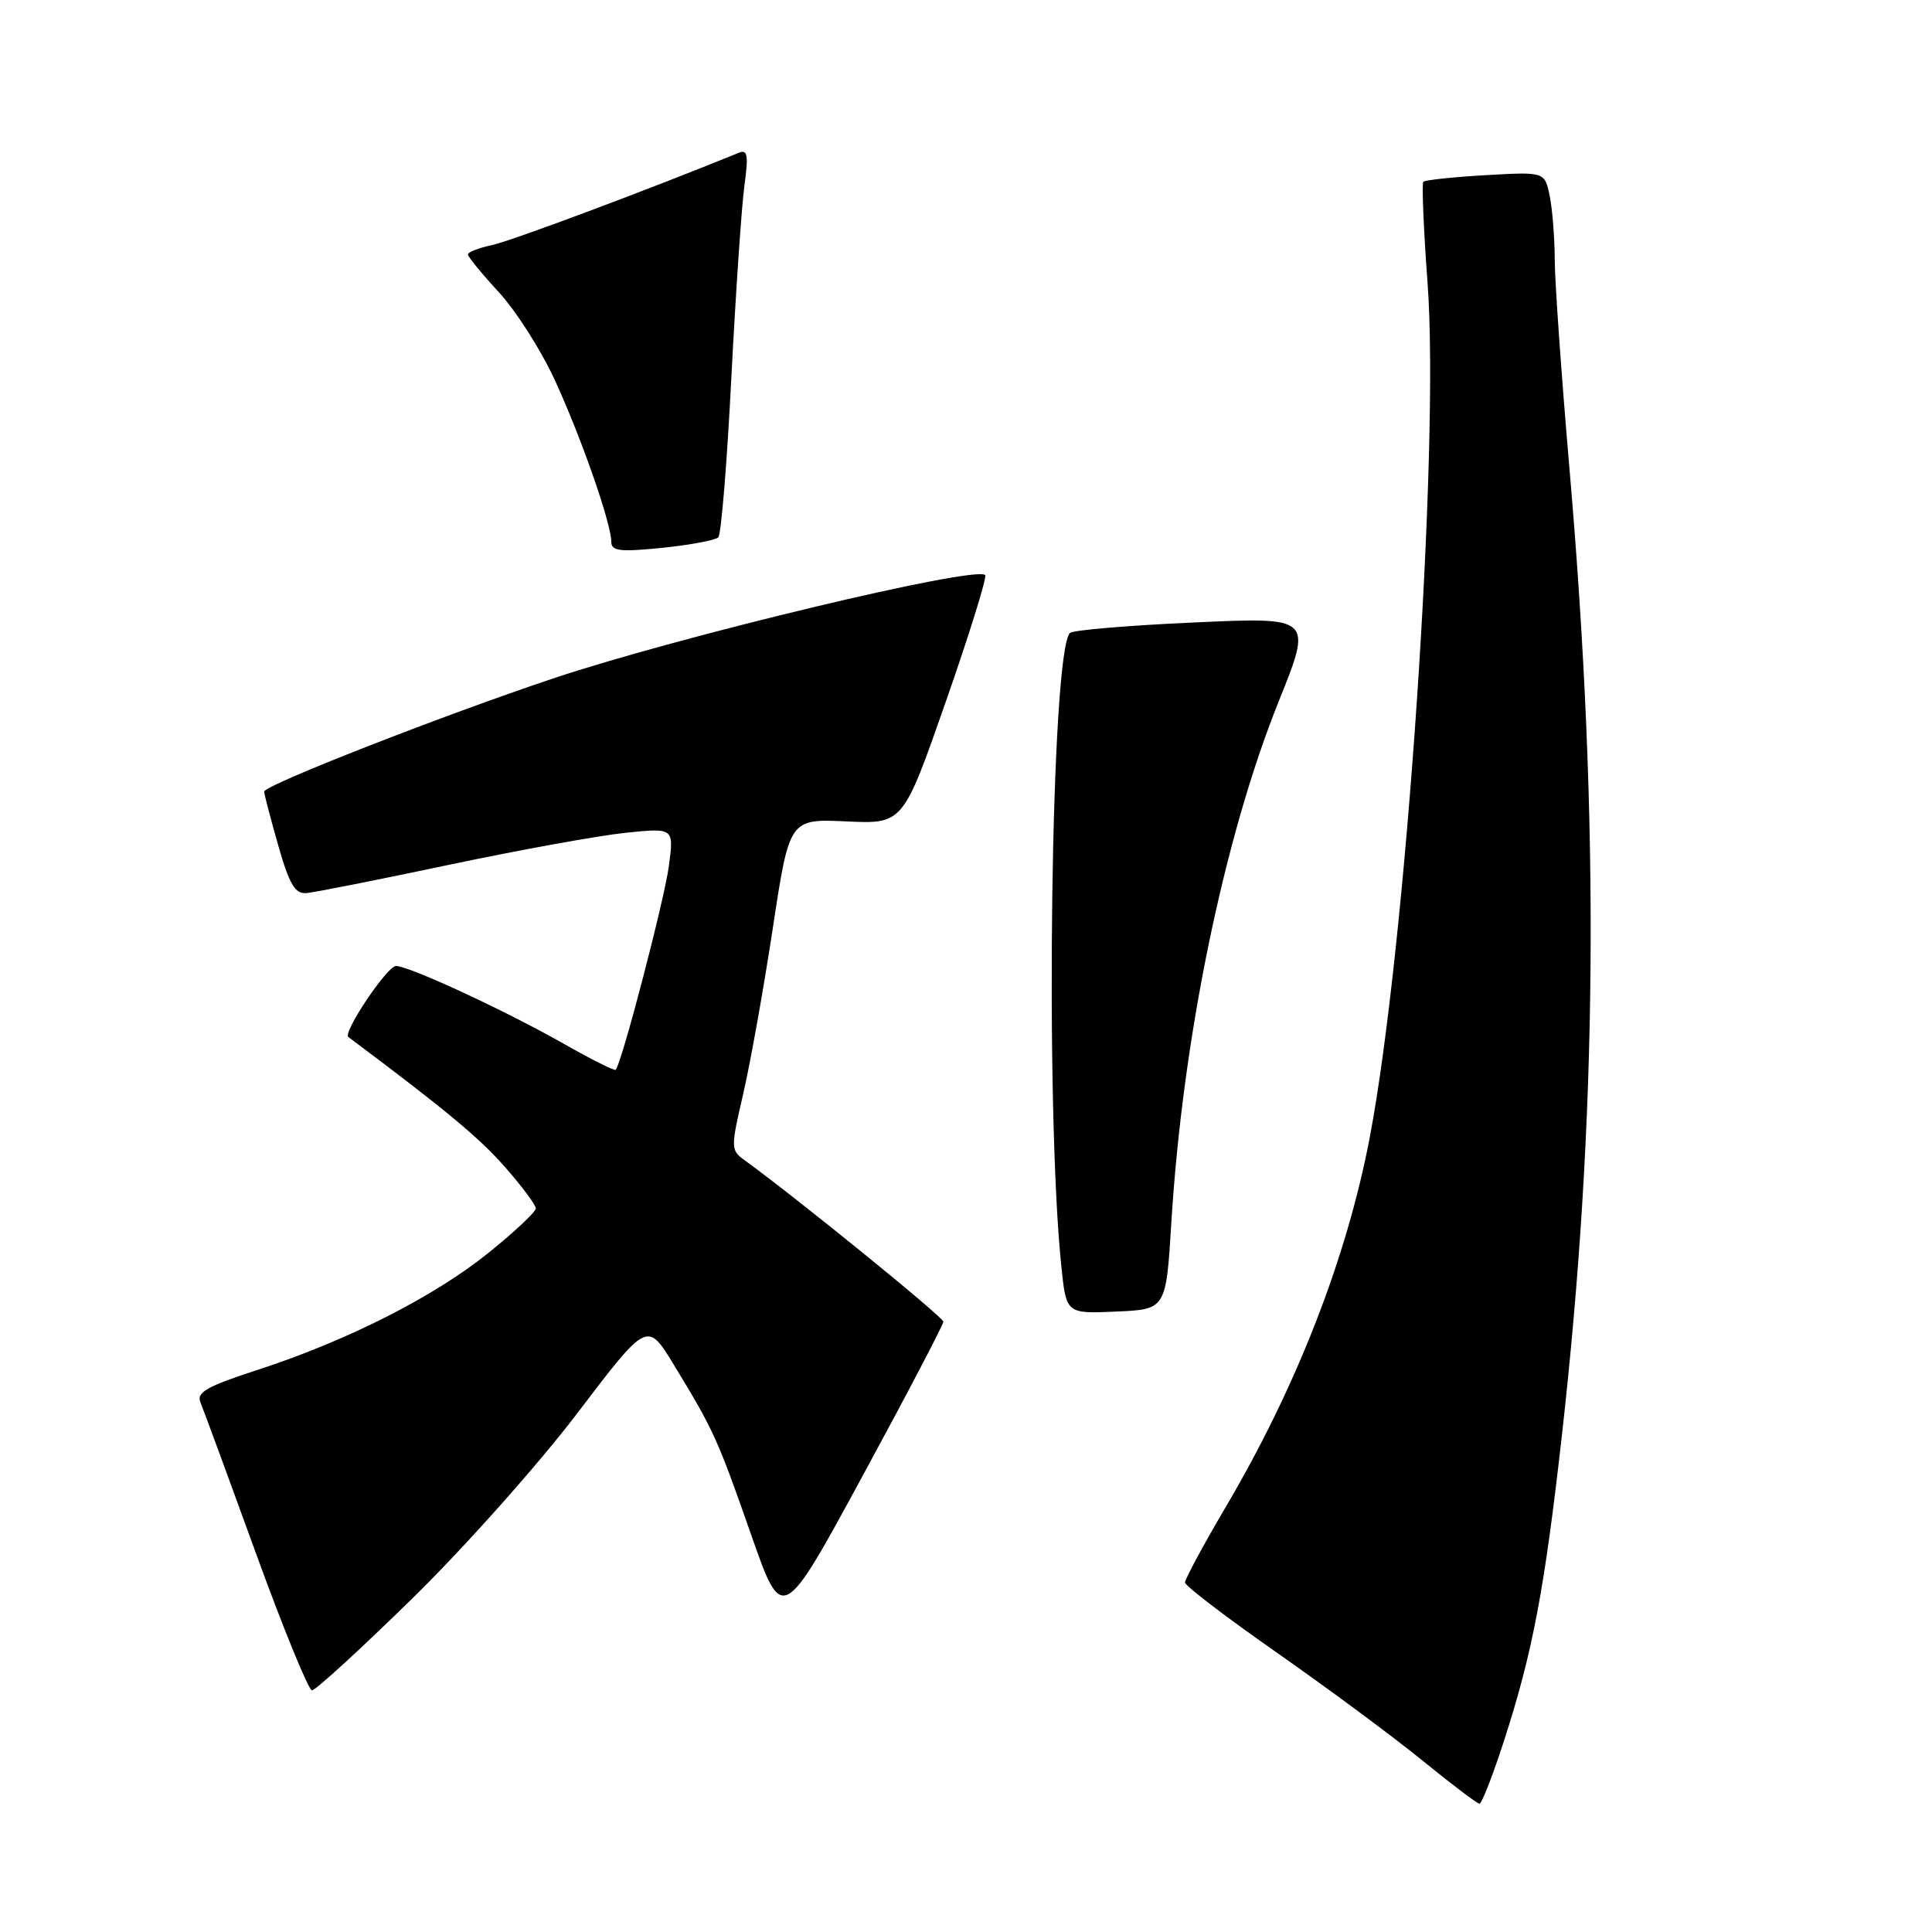 <?xml version="1.0" encoding="UTF-8" standalone="no"?>
<!DOCTYPE svg PUBLIC "-//W3C//DTD SVG 1.1//EN" "http://www.w3.org/Graphics/SVG/1.1/DTD/svg11.dtd" >
<svg xmlns="http://www.w3.org/2000/svg" xmlns:xlink="http://www.w3.org/1999/xlink" version="1.1" viewBox="0 0 256 256">
 <g >
 <path fill="currentColor"
d=" M 199.26 230.75 C 203.06 219.05 204.64 210.73 206.94 190.36 C 211.69 148.26 212.01 109.11 207.98 62.31 C 206.90 49.76 206.01 37.19 206.01 34.37 C 206.00 31.56 205.71 27.79 205.35 26.01 C 204.70 22.76 204.70 22.76 196.85 23.21 C 192.53 23.46 188.82 23.86 188.60 24.08 C 188.38 24.31 188.63 30.35 189.16 37.50 C 190.79 59.35 186.31 125.48 181.49 150.76 C 178.45 166.69 171.83 183.69 162.49 199.56 C 159.47 204.69 157.01 209.25 157.02 209.69 C 157.03 210.14 162.52 214.32 169.21 219.00 C 175.90 223.68 184.56 230.09 188.44 233.25 C 192.32 236.41 195.74 239.00 196.04 239.00 C 196.34 239.00 197.79 235.29 199.26 230.75 Z  M 54.69 211.75 C 61.57 205.01 71.37 194.00 76.48 187.28 C 85.76 175.07 85.76 175.07 89.25 180.78 C 94.55 189.48 95.07 190.61 99.52 203.33 C 103.66 215.17 103.66 215.17 114.33 195.51 C 120.20 184.70 125.00 175.53 125.00 175.13 C 125.00 174.53 105.49 158.68 98.63 153.71 C 96.82 152.40 96.82 152.10 98.48 144.93 C 99.43 140.84 101.19 130.97 102.40 123.00 C 104.60 108.50 104.60 108.50 112.13 108.84 C 119.66 109.19 119.66 109.19 125.34 92.93 C 128.46 84.00 130.80 76.47 130.54 76.20 C 129.26 74.92 90.03 84.31 73.35 89.88 C 58.58 94.82 35.00 104.05 35.00 104.89 C 35.01 105.22 35.84 108.42 36.86 112.00 C 38.34 117.20 39.10 118.47 40.61 118.34 C 41.65 118.25 50.15 116.57 59.50 114.59 C 68.85 112.62 79.38 110.71 82.90 110.35 C 89.30 109.69 89.30 109.69 88.63 114.75 C 88.04 119.22 82.36 140.98 81.58 141.75 C 81.42 141.92 78.41 140.41 74.89 138.41 C 67.13 133.99 54.23 128.00 52.47 128.00 C 51.30 128.00 45.38 136.83 46.16 137.41 C 59.08 147.08 63.47 150.73 66.86 154.58 C 69.14 157.17 71.00 159.66 71.00 160.12 C 71.00 160.57 68.19 163.22 64.75 165.99 C 57.52 171.82 46.06 177.63 34.18 181.50 C 27.35 183.72 25.99 184.50 26.57 185.85 C 26.95 186.76 30.24 195.70 33.88 205.73 C 37.52 215.75 40.88 223.96 41.34 223.98 C 41.80 223.99 47.81 218.49 54.69 211.75 Z  M 155.21 162.00 C 156.70 137.62 162.19 110.96 169.43 92.95 C 173.93 81.76 173.93 81.76 158.21 82.48 C 149.57 82.87 142.17 83.49 141.78 83.87 C 139.25 86.24 138.43 146.69 140.64 167.87 C 141.29 174.08 141.29 174.08 147.90 173.79 C 154.50 173.50 154.50 173.50 155.21 162.00 Z  M 95.18 71.20 C 95.56 70.81 96.34 61.28 96.91 50.00 C 97.49 38.72 98.27 27.29 98.64 24.58 C 99.19 20.57 99.06 19.77 97.91 20.24 C 85.97 25.11 67.77 31.92 65.25 32.46 C 63.46 32.84 62.00 33.41 62.00 33.72 C 62.00 34.02 63.85 36.28 66.11 38.73 C 68.37 41.19 71.70 46.41 73.51 50.35 C 77.02 57.97 81.00 69.37 81.00 71.80 C 81.00 73.02 82.16 73.16 87.75 72.59 C 91.46 72.21 94.81 71.58 95.18 71.20 Z "/>
</g>
</svg>